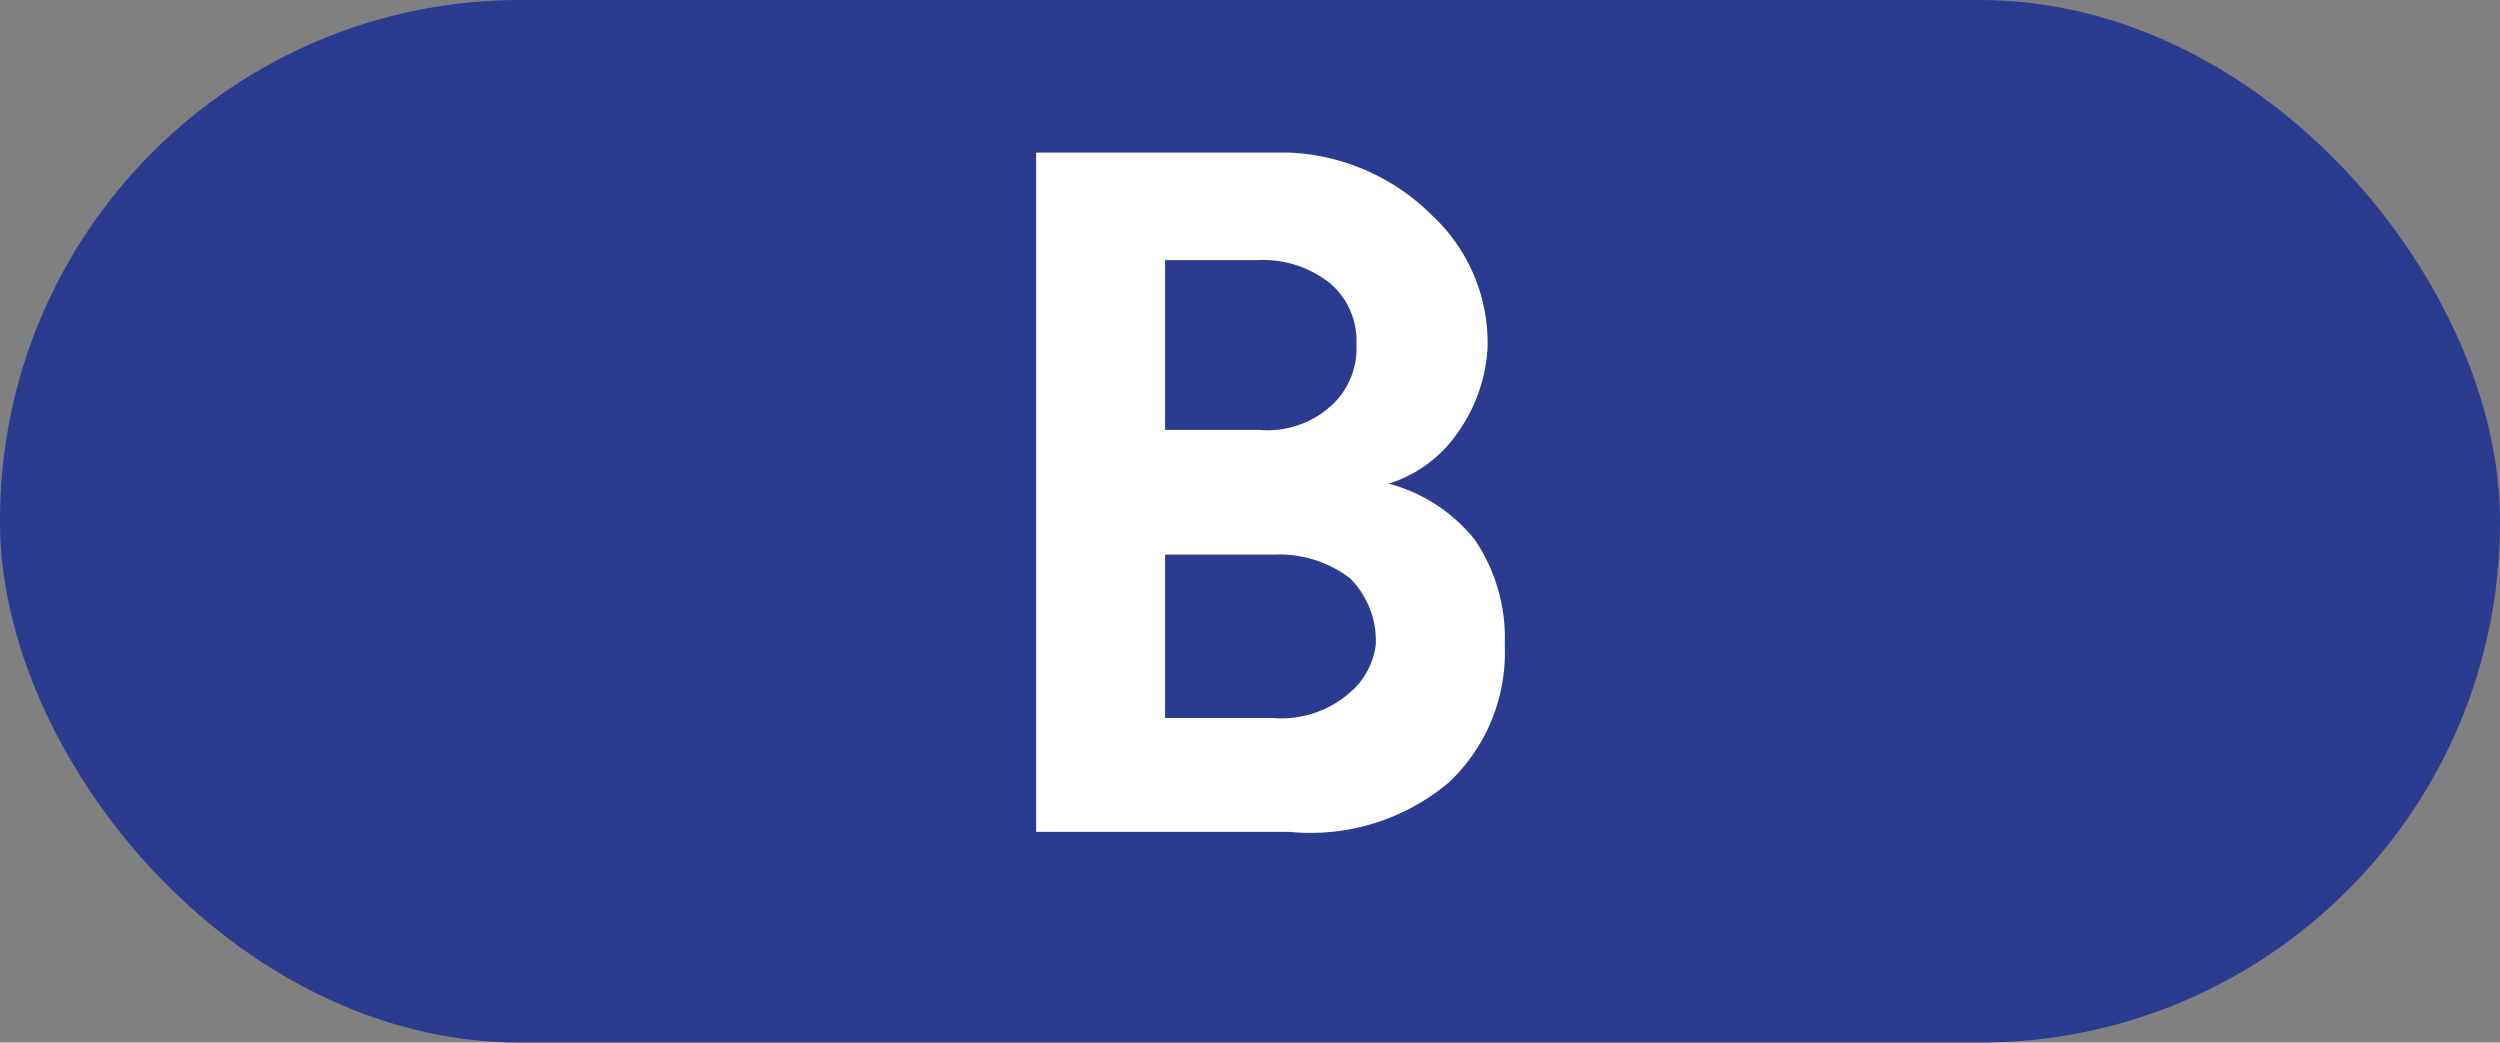 <svg xmlns="http://www.w3.org/2000/svg" viewBox="0 0 11.63 4.85"><rect x="0" y="0" width="11.63" height="4.85" fill="#808080" stroke="none"/><defs><style>.cls-1{fill:#2a3b90;}.cls-2{fill:#fff;}</style></defs><g id="Layer_2" data-name="Layer 2"><g id="MAIN_ARTBOARD" data-name="MAIN ARTBOARD"><g id="Layer_41" data-name="Layer 41"><rect class="cls-1" width="11.63" height="4.85" rx="2.42"/><path class="cls-2" d="M4.82.71H6A1,1,0,0,1,6.66,1a.81.81,0,0,1,.26.62A.75.75,0,0,1,6.79,2a.61.61,0,0,1-.33.25.76.76,0,0,1,.4.26A.81.81,0,0,1,7,3a.83.83,0,0,1-.26.64A1,1,0,0,1,6,3.87H4.82ZM5.42,2h.44a.44.44,0,0,0,.33-.11.36.36,0,0,0,.12-.29.35.35,0,0,0-.12-.28.5.5,0,0,0-.34-.11H5.42Zm0,1.34h.5a.48.48,0,0,0,.35-.11A.35.35,0,0,0,6.4,3a.41.41,0,0,0-.12-.31.54.54,0,0,0-.35-.11H5.42Z"/></g></g></g></svg>